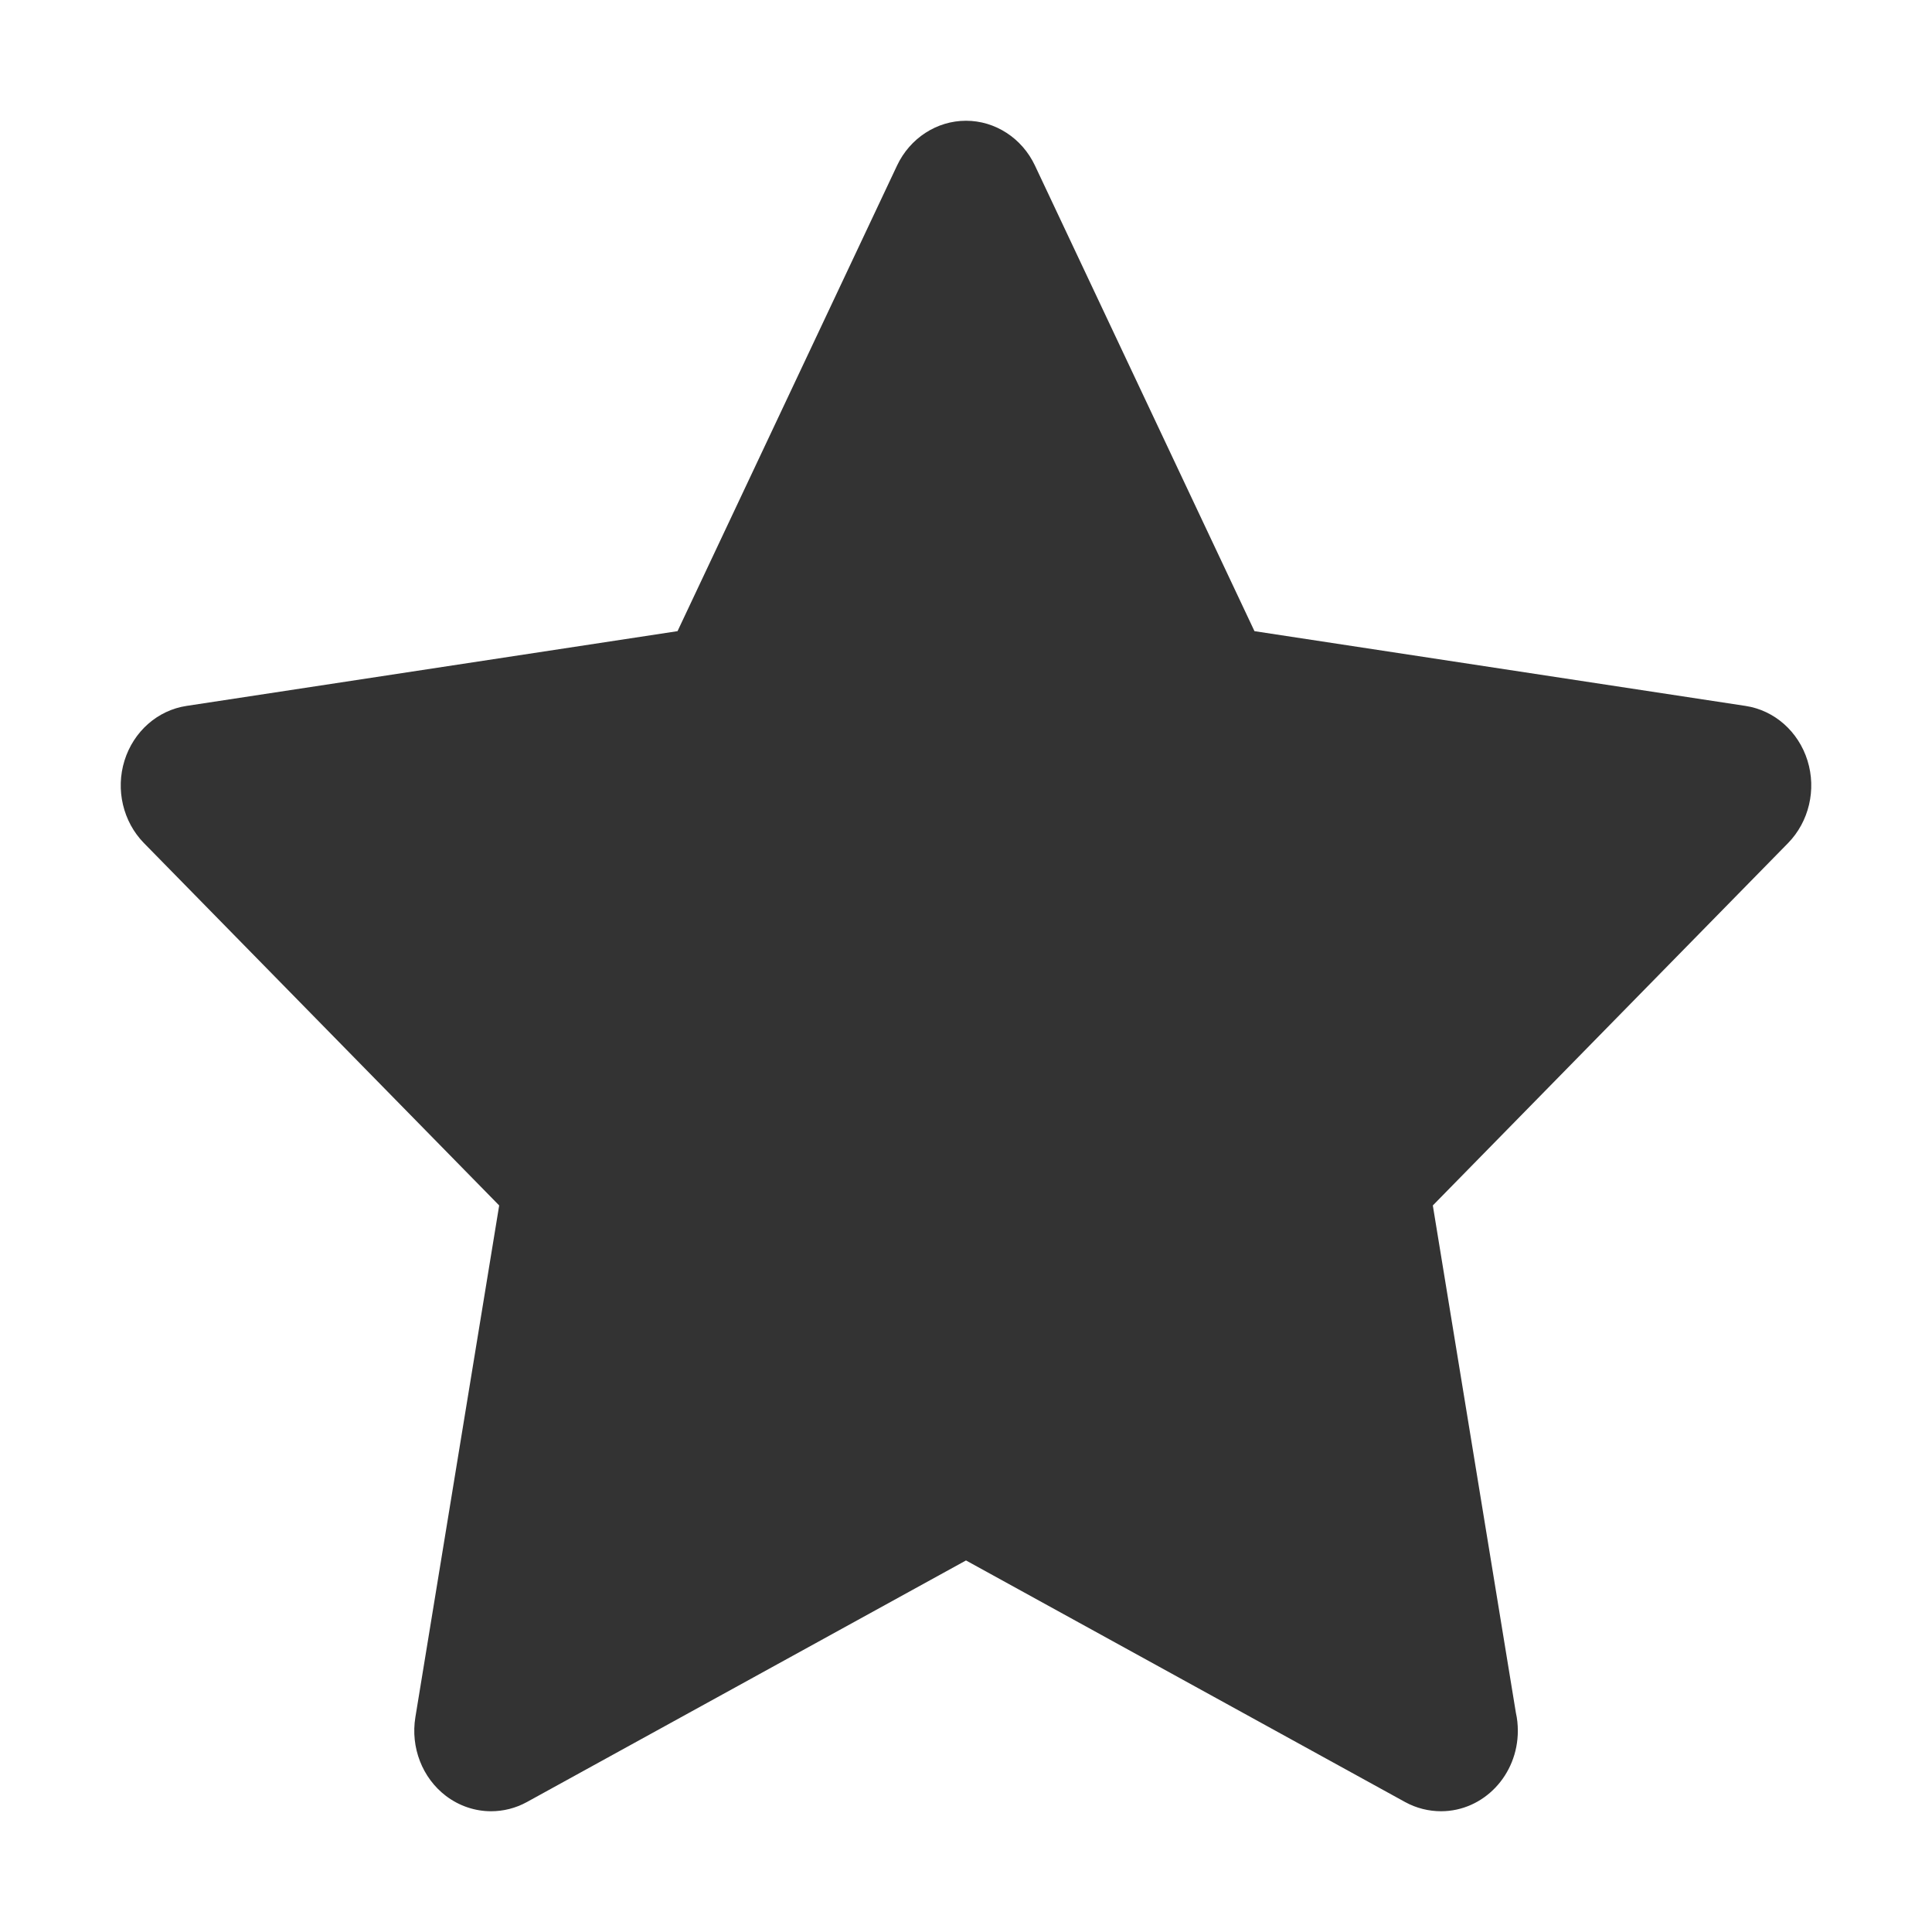<svg width="16" height="16" viewBox="0 0 16 16" fill="none" xmlns="http://www.w3.org/2000/svg">
<path d="M14.969 6.299C14.894 6.058 14.695 5.882 14.455 5.846L10.389 5.227L8.571 1.371C8.464 1.144 8.242 1 8 1C7.758 1 7.536 1.144 7.429 1.371L5.611 5.227L1.545 5.846C1.305 5.882 1.106 6.058 1.031 6.299C0.956 6.54 1.019 6.805 1.192 6.982L4.134 9.983L3.44 14.221C3.399 14.471 3.497 14.724 3.693 14.873C3.804 14.957 3.935 15 4.067 15C4.168 15 4.27 14.975 4.363 14.924L8 12.923L11.637 14.924C11.73 14.975 11.833 15 11.935 15C12.286 14.999 12.57 14.701 12.57 14.334C12.57 14.283 12.565 14.233 12.554 14.185L11.866 9.983L14.808 6.982C14.981 6.805 15.044 6.54 14.969 6.299Z" fill="#333333"/>
</svg>
